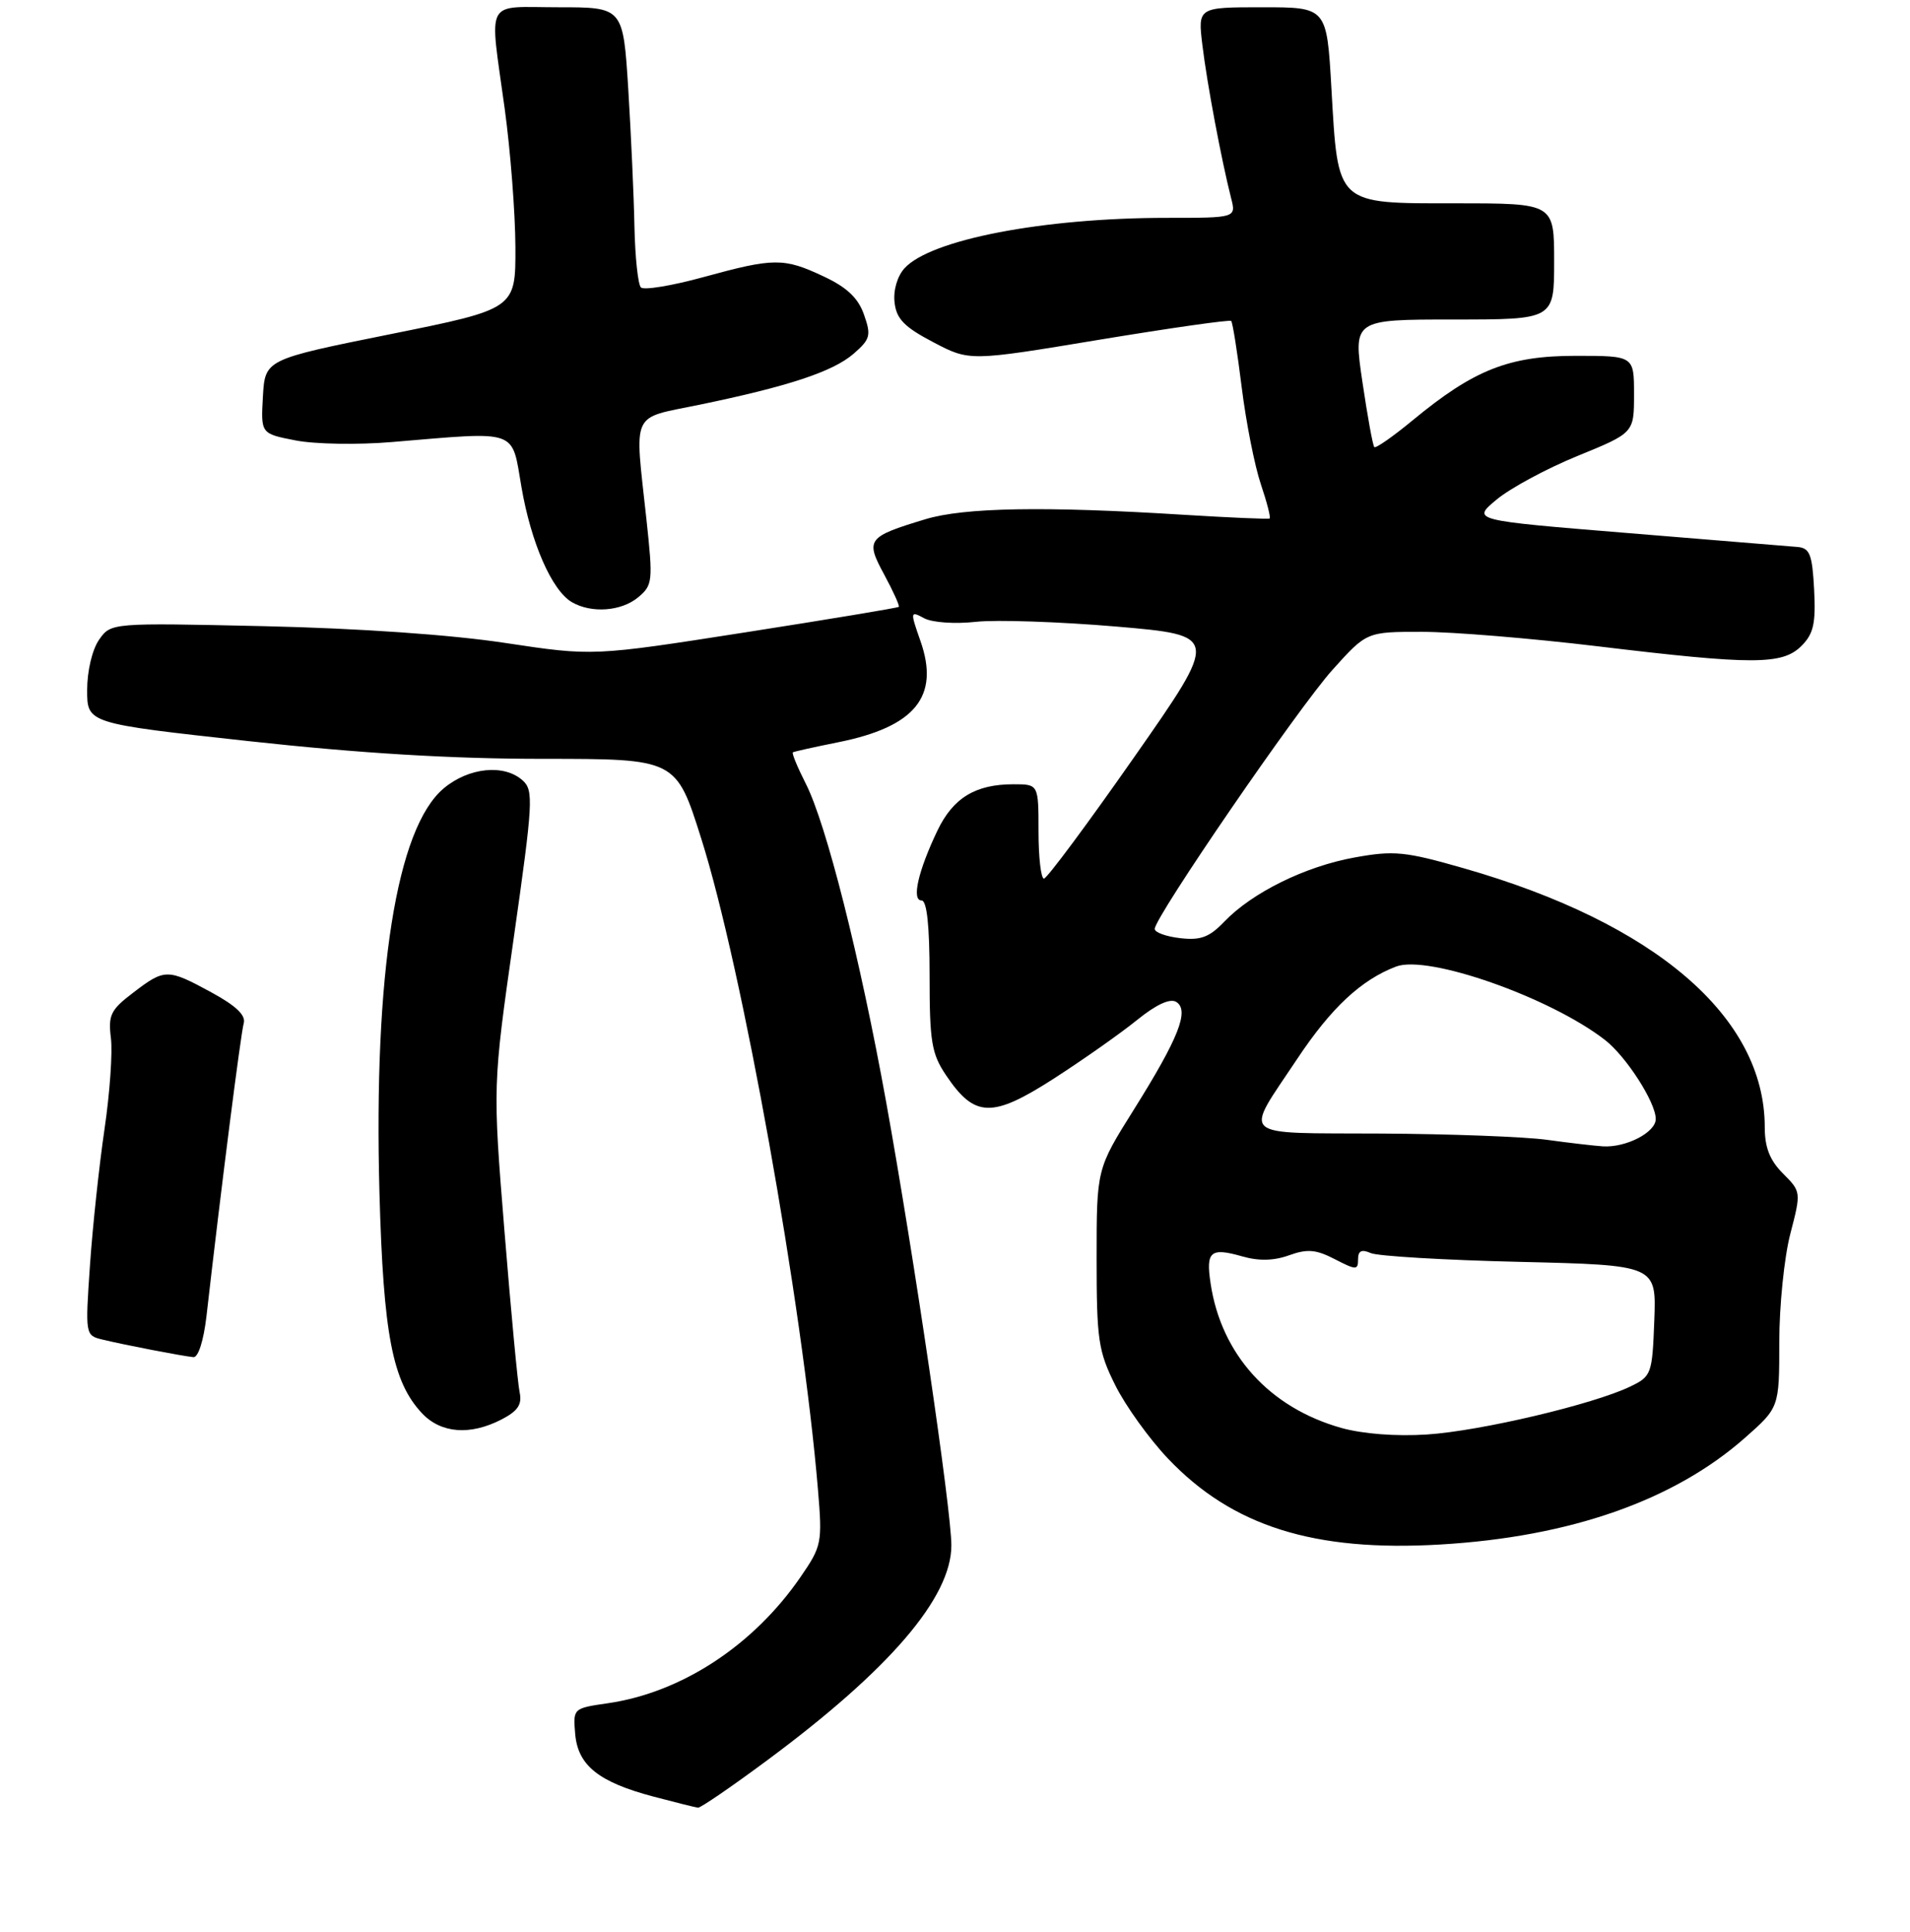 <?xml version="1.0" encoding="UTF-8" standalone="no"?>
<!DOCTYPE svg PUBLIC "-//W3C//DTD SVG 1.1//EN" "http://www.w3.org/Graphics/SVG/1.1/DTD/svg11.dtd" >
<svg xmlns="http://www.w3.org/2000/svg" xmlns:xlink="http://www.w3.org/1999/xlink" version="1.1" viewBox="0 0 263 266">
 <g >
 <path fill="currentColor"
d=" M 105.62 242.42 C 122.50 229.91 131.00 219.99 131.00 212.81 C 131.00 207.96 125.86 173.02 122.01 151.70 C 118.42 131.87 113.77 113.42 110.94 107.89 C 109.80 105.64 109.00 103.71 109.18 103.60 C 109.36 103.49 112.15 102.87 115.39 102.22 C 126.01 100.10 129.42 95.92 126.75 88.29 C 125.31 84.19 125.33 84.10 127.26 85.14 C 128.37 85.73 131.49 85.95 134.37 85.63 C 137.19 85.32 145.89 85.62 153.69 86.28 C 167.89 87.50 167.89 87.50 156.19 104.24 C 149.76 113.44 144.16 120.98 143.75 120.99 C 143.34 120.99 143.00 118.08 143.00 114.50 C 143.00 108.00 143.00 108.00 139.55 108.00 C 134.31 108.00 131.23 109.88 129.07 114.40 C 126.42 119.96 125.50 124.00 126.89 124.00 C 127.63 124.00 128.00 127.44 128.00 134.35 C 128.00 143.47 128.27 145.11 130.28 148.09 C 134.21 153.93 136.60 154.00 145.11 148.53 C 149.17 145.91 154.33 142.28 156.57 140.46 C 159.20 138.33 161.11 137.45 161.96 137.97 C 163.81 139.12 162.32 142.91 156.11 152.83 C 151.00 160.98 151.00 160.98 151.00 173.29 C 151.00 184.51 151.23 186.07 153.57 190.76 C 154.98 193.60 158.25 198.14 160.82 200.85 C 169.67 210.17 180.91 213.72 198.33 212.69 C 216.20 211.64 230.47 206.64 240.25 198.02 C 245.00 193.83 245.00 193.83 245.00 184.81 C 245.00 179.85 245.68 173.16 246.51 169.95 C 248.02 164.14 248.01 164.11 245.51 161.60 C 243.70 159.79 243.00 158.02 243.00 155.22 C 243.00 140.06 227.95 127.12 201.53 119.56 C 193.48 117.25 191.94 117.10 186.53 118.08 C 179.75 119.30 172.42 122.91 168.58 126.92 C 166.52 129.07 165.31 129.52 162.50 129.19 C 160.58 128.97 159.00 128.40 159.00 127.92 C 159.00 126.30 178.78 97.46 183.48 92.24 C 188.19 87.00 188.19 87.00 195.84 87.01 C 200.05 87.01 210.93 87.91 220.00 89.00 C 241.43 91.58 245.43 91.57 248.05 88.95 C 249.72 87.28 250.04 85.87 249.80 81.20 C 249.54 76.34 249.21 75.47 247.50 75.32 C 246.40 75.22 235.86 74.36 224.08 73.40 C 202.65 71.65 202.65 71.65 206.07 68.80 C 207.95 67.23 212.97 64.52 217.24 62.78 C 225.00 59.61 225.00 59.61 225.00 54.30 C 225.00 49.00 225.00 49.00 216.97 49.00 C 207.78 49.00 202.97 50.90 194.53 57.87 C 191.82 60.11 189.44 61.77 189.24 61.57 C 189.03 61.37 188.30 57.33 187.60 52.60 C 186.33 44.00 186.33 44.00 200.16 44.00 C 214.00 44.00 214.00 44.00 214.00 36.00 C 214.00 28.00 214.00 28.00 200.52 28.00 C 183.86 28.00 184.26 28.37 183.33 12.15 C 182.69 1.00 182.69 1.00 173.81 1.00 C 164.93 1.00 164.93 1.00 165.57 6.25 C 166.20 11.49 168.19 22.05 169.51 27.25 C 170.22 30.00 170.22 30.00 160.68 30.00 C 143.66 30.00 128.13 32.99 124.54 36.95 C 123.55 38.05 122.98 40.00 123.18 41.66 C 123.43 43.92 124.53 45.04 128.50 47.12 C 133.50 49.75 133.50 49.75 151.34 46.79 C 161.15 45.17 169.34 44.00 169.53 44.20 C 169.73 44.39 170.38 48.51 170.98 53.35 C 171.58 58.19 172.77 64.18 173.61 66.67 C 174.45 69.16 175.00 71.28 174.82 71.40 C 174.64 71.51 169.32 71.28 163.00 70.89 C 143.85 69.69 132.77 69.88 127.43 71.50 C 119.40 73.93 119.13 74.29 121.76 79.14 C 123.00 81.44 123.90 83.43 123.76 83.57 C 123.61 83.71 114.08 85.29 102.57 87.09 C 81.64 90.36 81.64 90.36 69.57 88.54 C 62.16 87.41 49.35 86.52 36.39 86.23 C 15.28 85.76 15.28 85.76 13.64 88.10 C 12.70 89.45 12.00 92.40 12.00 95.03 C 12.00 99.62 12.00 99.62 34.25 102.06 C 49.60 103.74 62.17 104.50 74.79 104.50 C 93.09 104.50 93.09 104.50 96.55 115.45 C 102.19 133.24 110.49 179.55 112.63 205.13 C 113.24 212.47 113.16 212.91 110.22 217.18 C 103.74 226.60 93.84 233.08 83.70 234.55 C 78.92 235.24 78.90 235.26 79.20 238.77 C 79.57 243.12 82.43 245.41 90.00 247.41 C 93.03 248.21 95.78 248.90 96.12 248.93 C 96.46 248.97 100.74 246.04 105.62 242.42 Z  M 69.06 195.47 C 71.32 194.30 71.91 193.41 71.55 191.72 C 71.29 190.50 70.35 180.50 69.46 169.50 C 67.84 149.50 67.84 149.50 70.73 129.23 C 73.40 110.50 73.49 108.85 71.98 107.48 C 69.44 105.18 64.54 105.67 61.09 108.57 C 54.60 114.04 51.43 134.02 52.25 164.27 C 52.79 183.81 54.04 190.28 58.11 194.62 C 60.72 197.39 64.74 197.70 69.06 195.47 Z  M 28.43 181.25 C 30.45 163.55 33.16 142.29 33.56 140.92 C 33.88 139.82 32.51 138.51 29.13 136.67 C 23.07 133.37 22.69 133.37 18.35 136.69 C 15.24 139.05 14.88 139.79 15.27 142.94 C 15.52 144.90 15.12 150.55 14.39 155.50 C 13.66 160.45 12.76 168.86 12.39 174.20 C 11.73 183.83 11.74 183.90 14.11 184.47 C 17.06 185.19 25.10 186.74 26.63 186.89 C 27.30 186.95 28.04 184.60 28.43 181.25 Z  M 87.88 82.25 C 89.87 80.59 89.93 80.04 89.01 71.50 C 87.37 56.38 86.76 57.71 96.25 55.75 C 108.54 53.21 114.67 51.19 117.53 48.72 C 119.84 46.71 119.98 46.19 118.97 43.33 C 118.17 41.04 116.62 39.57 113.44 38.08 C 107.92 35.48 106.60 35.49 96.86 38.16 C 92.53 39.35 88.65 39.99 88.25 39.58 C 87.85 39.18 87.45 35.41 87.36 31.20 C 87.28 26.99 86.89 18.48 86.51 12.28 C 85.80 1.00 85.80 1.00 76.90 1.00 C 66.59 1.00 67.38 -0.49 69.50 15.00 C 70.29 20.78 70.95 29.33 70.97 34.02 C 71.00 42.54 71.00 42.54 53.75 46.02 C 36.50 49.50 36.50 49.50 36.20 54.61 C 35.91 59.72 35.91 59.72 40.70 60.65 C 43.34 61.17 49.33 61.27 54.00 60.87 C 71.55 59.40 70.42 59.01 71.80 67.05 C 73.12 74.76 75.99 81.31 78.74 82.92 C 81.44 84.49 85.55 84.19 87.88 82.25 Z  M 184.67 196.63 C 174.79 193.84 168.17 186.52 166.70 176.77 C 166.02 172.31 166.66 171.76 171.07 173.02 C 173.34 173.67 175.41 173.62 177.51 172.86 C 180.01 171.96 181.21 172.06 183.80 173.40 C 186.75 174.92 187.00 174.92 187.00 173.42 C 187.00 172.24 187.48 172.00 188.75 172.56 C 189.71 172.98 198.96 173.53 209.29 173.77 C 228.08 174.22 228.08 174.22 227.79 181.85 C 227.51 189.22 227.40 189.53 224.50 190.93 C 219.40 193.39 203.86 197.06 196.50 197.54 C 192.23 197.82 187.62 197.46 184.67 196.63 Z  M 213.00 156.96 C 209.97 156.54 199.69 156.15 190.14 156.10 C 170.21 155.99 171.25 156.91 178.62 145.82 C 183.29 138.79 187.43 134.93 192.24 133.10 C 196.63 131.43 213.45 137.35 221.00 143.21 C 223.92 145.48 227.99 151.80 227.99 154.09 C 228.00 155.94 223.89 158.06 220.70 157.86 C 219.49 157.78 216.03 157.38 213.00 156.96 Z "/>
</g>
</svg>
